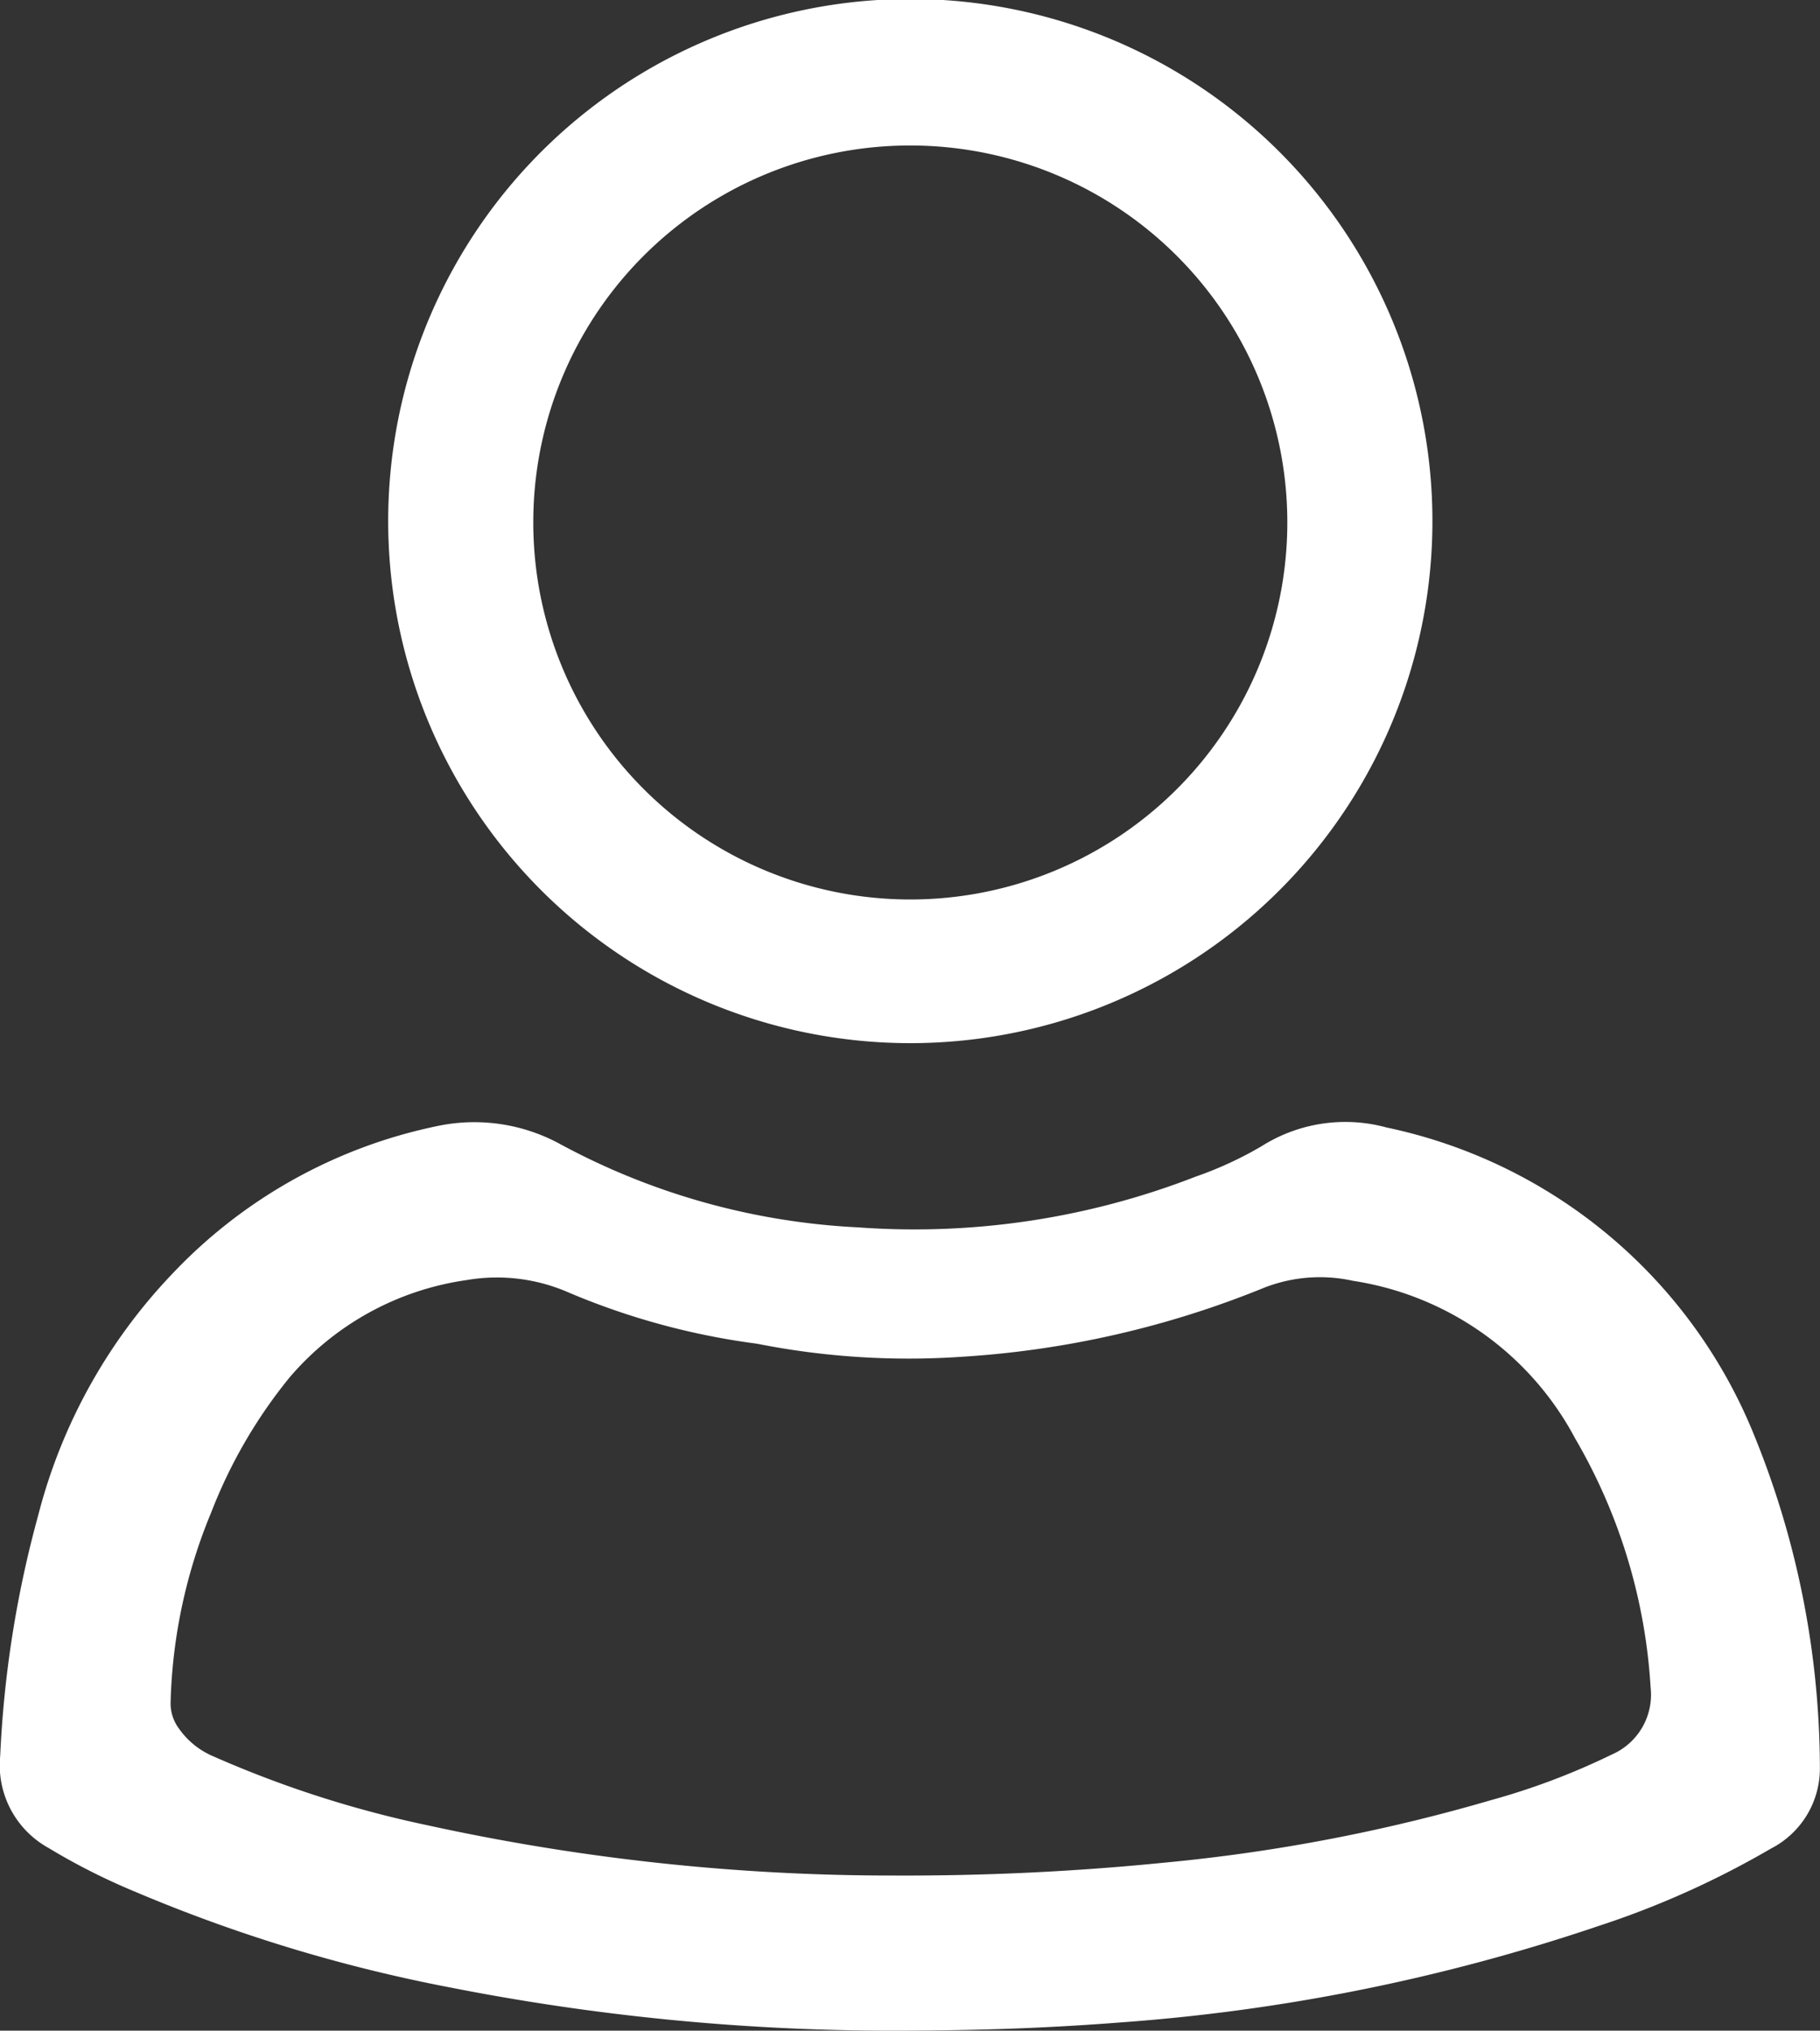 <svg xmlns="http://www.w3.org/2000/svg" width="17.924" height="20" viewBox="0 0 17.924 20">
  <rect x="0" y="0" width="17.924" height="20" fill="#333333" stroke="none"/>
  <g id="About_Us" data-name="About Us" transform="translate(-442.144 -8.982)">
    <path id="Path_20885" data-name="Path 20885" d="M446.856,510.759a22.573,22.573,0,0,1-4.281-.426,15.309,15.309,0,0,1-3.092-.939,6.326,6.326,0,0,1-.86-.434.931.931,0,0,1-.477-.908,10.74,10.74,0,0,1,.373-2.364,5.38,5.38,0,0,1,1.315-2.376,4.973,4.973,0,0,1,2.6-1.459,1.764,1.764,0,0,1,1.234.178,6.866,6.866,0,0,0,2.923.816,7.637,7.637,0,0,0,3.33-.5,3.624,3.624,0,0,0,.649-.3,1.542,1.542,0,0,1,1.231-.183,5.017,5.017,0,0,1,3.6,2.985,8.734,8.734,0,0,1,.666,3.331.887.887,0,0,1-.483.786,8.776,8.776,0,0,1-1.694.761,18.92,18.92,0,0,1-4.7.95C448.5,510.731,447.8,510.76,446.856,510.759Zm.107-1.528a25.653,25.653,0,0,0,2.66-.128,17.212,17.212,0,0,0,3.2-.613,6.883,6.883,0,0,0,1.193-.45.642.642,0,0,0,.384-.659,5.51,5.51,0,0,0-.743-2.454,2.986,2.986,0,0,0-2.187-1.553,1.508,1.508,0,0,0-.872.066,9.424,9.424,0,0,1-3,.683,7.67,7.67,0,0,1-2-.13,7.1,7.1,0,0,1-1.844-.5,1.763,1.763,0,0,0-1.018-.126,2.808,2.808,0,0,0-1.739.957,4.895,4.895,0,0,0-.773,1.331,5.216,5.216,0,0,0-.4,1.874.416.416,0,0,0,.087.261.784.784,0,0,0,.327.264,10.645,10.645,0,0,0,2.107.68A21.389,21.389,0,0,0,446.963,509.231Z" transform="translate(4 -481.777)" fill="#fff"/>
    <path id="Path_20886" data-name="Path 20886" d="M608.648,14.115a5.142,5.142,0,1,1,5.132,5.141A5.143,5.143,0,0,1,608.648,14.115Zm1.429,0a3.713,3.713,0,1,0,3.728-3.7A3.71,3.71,0,0,0,610.077,14.115Z" transform="translate(-162.681)" fill="#fff"/>
  </g>
</svg>
